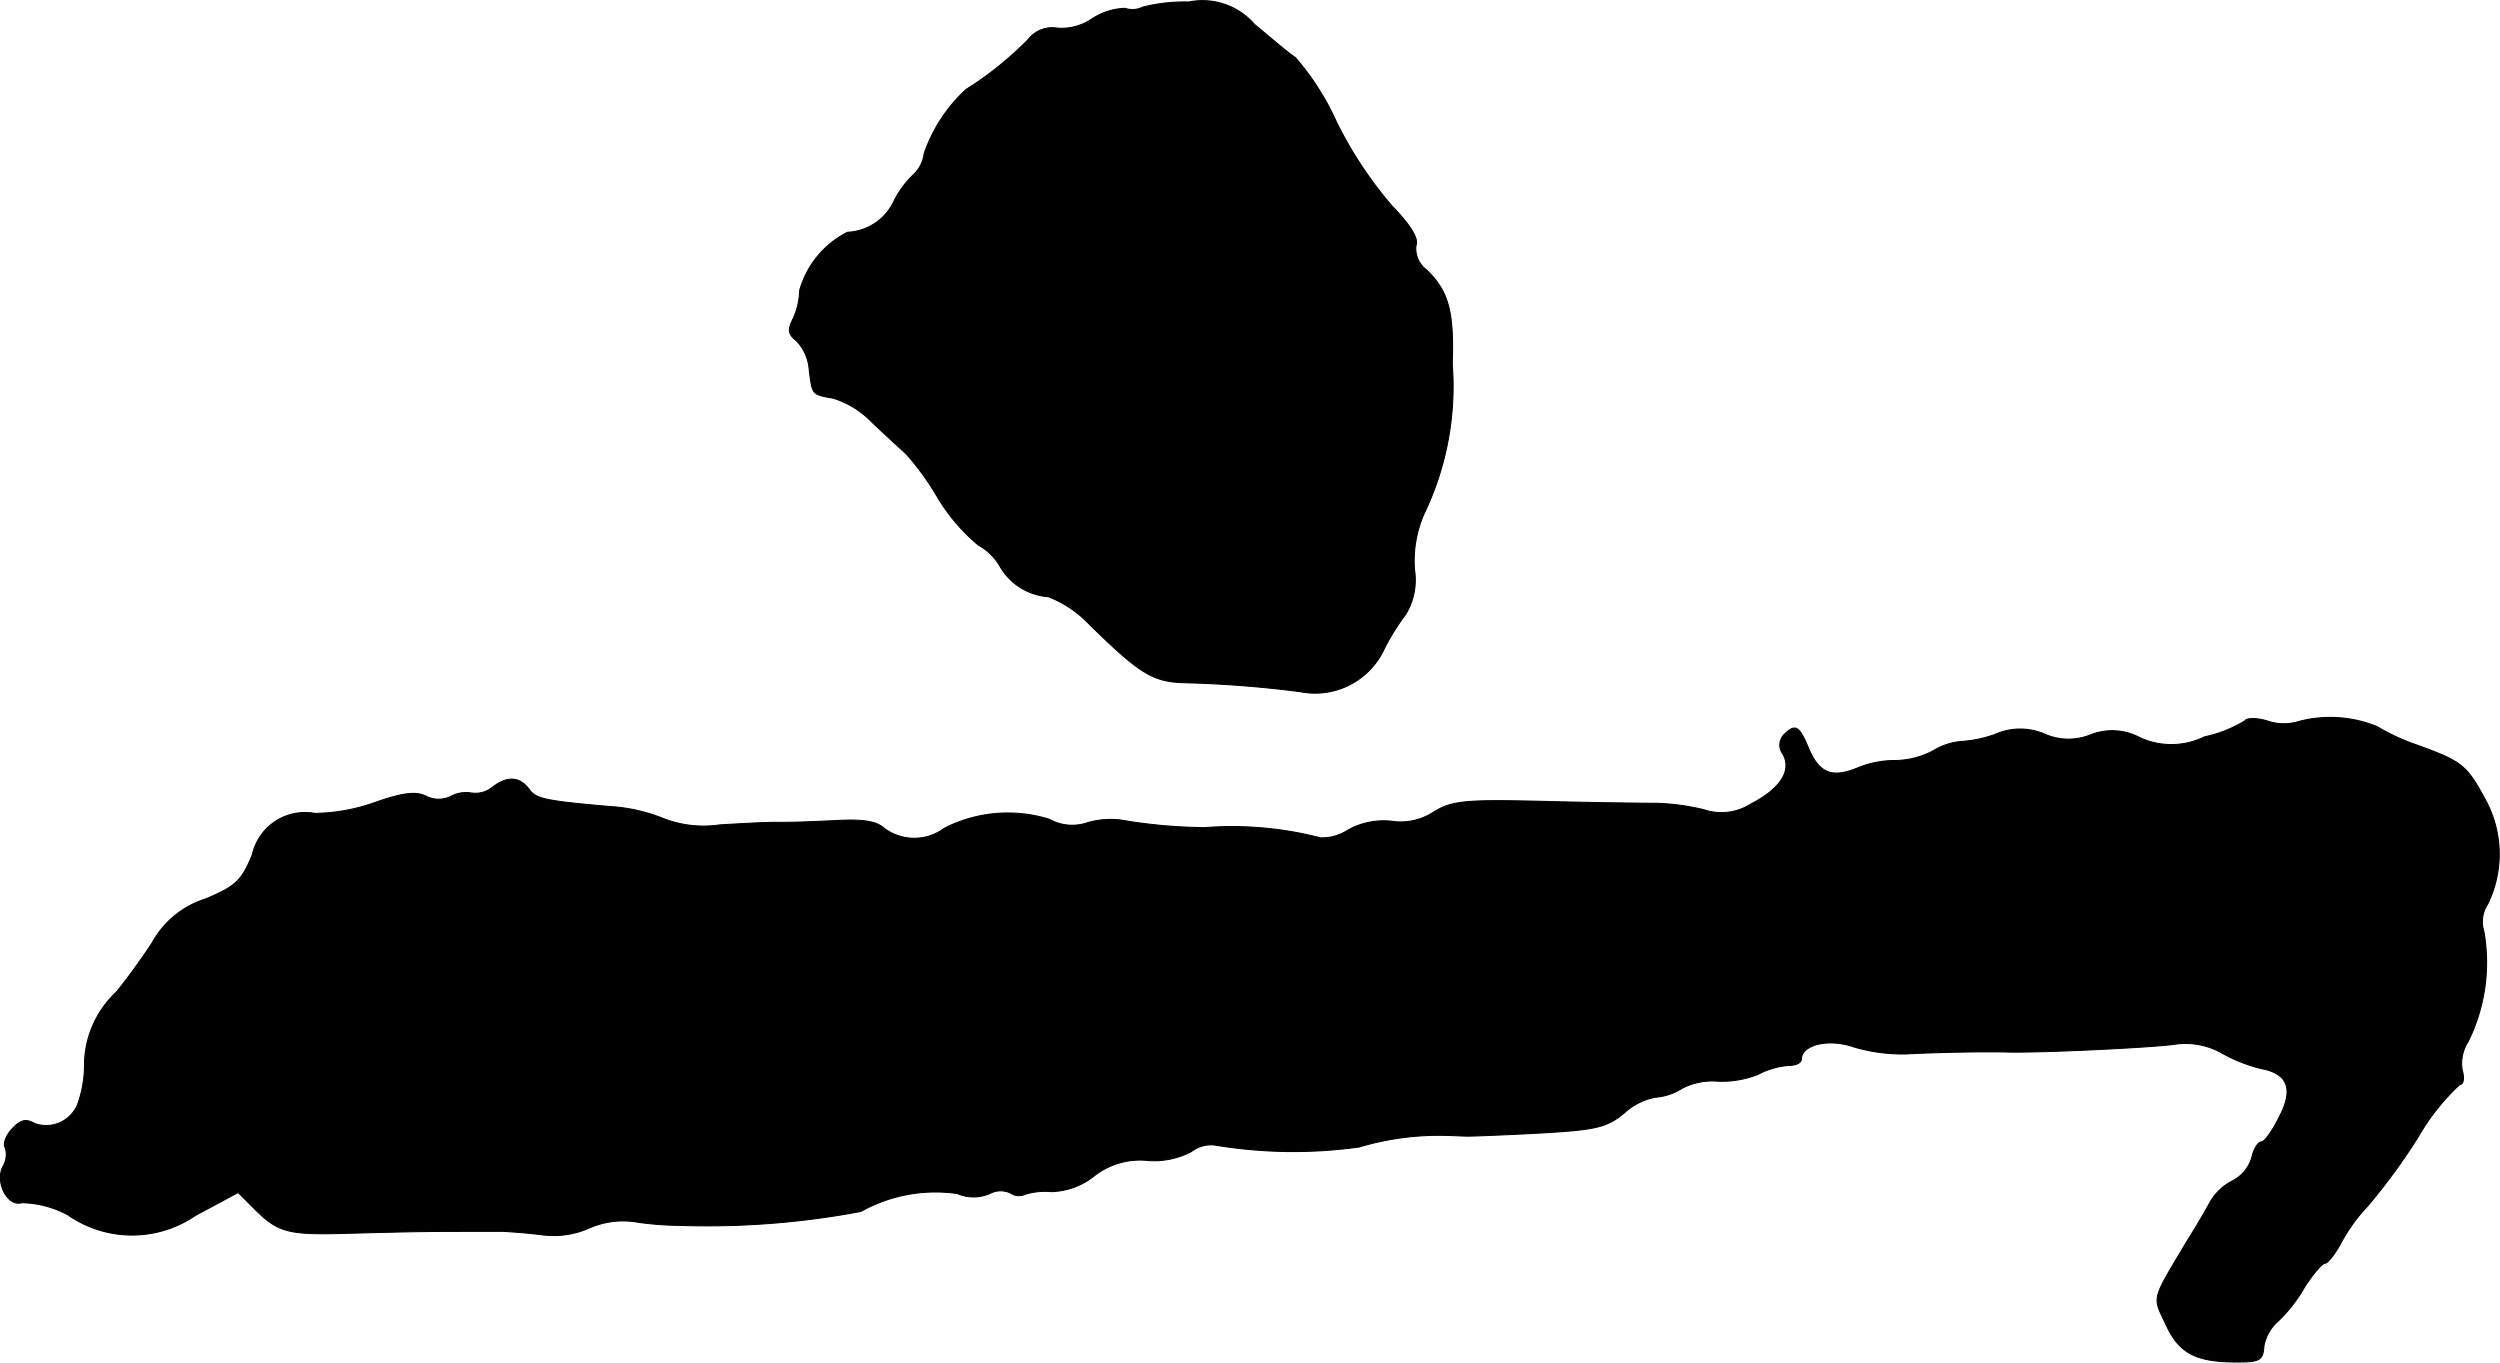 <?xml version="1.0" encoding="UTF-8"?>
<svg xmlns="http://www.w3.org/2000/svg"
     version="1.1"
     width="8.373mm"
     height="4.564mm"
     viewBox="0 0 23.734 12.937">
   <defs>
      <style type="text/css"><![CDATA[
      .a {
        stroke: #000;
        stroke-linecap: round;
        stroke-linejoin: round;
        stroke-width: 0.01px;
      }
    ]]></style>
   </defs>
   <path class="a"
         d="M10.851.067a.222.222,0,0,1-.17.012.603.603,0,0,0-.309.097.516.516,0,0,1-.333.091.291.291,0,0,0-.279.109A3.202,3.202,0,0,1,9.173.848a1.475,1.475,0,0,0-.4.612.32.32,0,0,1-.103.2.902.902,0,0,0-.188.26.512.512,0,0,1-.436.285.887.887,0,0,0-.454.551.698.698,0,0,1-.067.279c-.048.097-.042.139.036.2a.441.441,0,0,1,.121.273c.03.242.024.236.23.273a.872.872,0,0,1,.369.23c.115.109.26.242.321.297a2.595,2.595,0,0,1,.309.43,1.795,1.795,0,0,0,.376.436.541.541,0,0,1,.212.212.578.578,0,0,0,.454.279,1.063,1.063,0,0,1,.363.236c.509.503.63.575.945.581a10.435,10.435,0,0,1,1.084.085.723.723,0,0,0,.793-.4,2.106,2.106,0,0,1,.206-.333.626.626,0,0,0,.085-.424,1.115,1.115,0,0,1,.091-.533,2.792,2.792,0,0,0,.267-1.423c.018-.497-.036-.69-.242-.89a.255.255,0,0,1-.103-.23c.03-.067-.048-.194-.23-.382a3.807,3.807,0,0,1-.527-.8,2.461,2.461,0,0,0-.388-.606c-.073-.048-.242-.194-.388-.315a.653.653,0,0,0-.624-.212A1.612,1.612,0,0,0,10.851.067Z"/>
   <path class="a"
         d="M21.311,6.844a1.207,1.207,0,0,1-.382.151.711.711,0,0,1-.618.006.554.554,0,0,0-.466-.024.558.558,0,0,1-.43-.006.583.583,0,0,0-.472,0,1.165,1.165,0,0,1-.309.067.599.599,0,0,0-.273.085.797.797,0,0,1-.363.097.932.932,0,0,0-.369.073c-.242.097-.363.048-.466-.206-.085-.2-.121-.218-.23-.109a.142.142,0,0,0-.006.182c.085.157-.024.327-.303.472a.521.521,0,0,1-.448.055,2.218,2.218,0,0,0-.448-.061c-.127,0-.612-.006-1.072-.018-.751-.018-.872-.006-1.048.103a.571.571,0,0,1-.4.085.695.695,0,0,0-.412.085.451.451,0,0,1-.26.073,3.352,3.352,0,0,0-1.096-.097,4.918,4.918,0,0,1-.733-.061.802.802,0,0,0-.376.012.445.445,0,0,1-.369-.03A1.326,1.326,0,0,0,8.967,7.862a.478.478,0,0,1-.575,0c-.073-.067-.206-.085-.436-.073-.382.018-.436.018-.618.018-.079,0-.303.012-.503.024a1.051,1.051,0,0,1-.539-.061A1.625,1.625,0,0,0,5.781,7.656c-.624-.055-.697-.073-.763-.17-.091-.115-.206-.121-.351-.006a.257.257,0,0,1-.194.048.302.302,0,0,0-.188.03.263.263,0,0,1-.242,0c-.097-.048-.224-.03-.485.061a1.772,1.772,0,0,1-.569.103.513.513,0,0,0-.594.394c-.103.248-.157.297-.442.418a.876.876,0,0,0-.509.418c-.103.157-.254.363-.339.466a.955.955,0,0,0-.303.709,1.106,1.106,0,0,1-.067.363.323.323,0,0,1-.406.176c-.085-.048-.133-.036-.218.055-.055.061-.085.139-.061.176a.218.218,0,0,1-.018.17c-.085.145.036.394.176.351a.963.963,0,0,1,.436.115,1.064,1.064,0,0,0,1.211.006l.406-.218.151.151c.23.23.315.254.909.236C4.019,11.69,3.994,11.69,4.764,11.69c.036,0,.206.012.363.03a.834.834,0,0,0,.466-.061.796.796,0,0,1,.466-.055,3.159,3.159,0,0,0,.412.03,7.838,7.838,0,0,0,1.702-.133,1.45,1.45,0,0,1,.915-.17.386.386,0,0,0,.309,0,.219.219,0,0,1,.194-.006.143.143,0,0,0,.145.012.641.641,0,0,1,.242-.024.68.68,0,0,0,.412-.151.703.703,0,0,1,.503-.145.755.755,0,0,0,.418-.085.305.305,0,0,1,.224-.061,4.522,4.522,0,0,0,1.369.018,2.647,2.647,0,0,1,.854-.109c.036,0,.121.006.182.006.055,0,.369-.012.697-.03.521-.03.618-.055.781-.188a.598.598,0,0,1,.297-.151.55.55,0,0,0,.254-.085.621.621,0,0,1,.345-.067A.942.942,0,0,0,16.69,10.2a.741.741,0,0,1,.291-.085c.067,0,.121-.024.121-.061,0-.133.254-.2.497-.115a1.628,1.628,0,0,0,.491.067C18.446,9.988,18.858,9.982,19.07,9.988c.333.006,1.333-.042,1.569-.073a.701.701,0,0,1,.46.085,1.48,1.48,0,0,0,.369.145c.254.048.309.194.17.46-.067.133-.139.236-.17.236s-.073.067-.091.151a.364.364,0,0,1-.182.218.52.52,0,0,0-.212.2c-.036.067-.133.236-.218.369-.345.581-.333.521-.2.8.127.279.297.357.709.351.176,0,.212-.024.218-.145A.406.406,0,0,1,21.626,12.544a1.427,1.427,0,0,0,.254-.327c.079-.121.164-.224.194-.224.024,0,.097-.091.151-.194a1.626,1.626,0,0,1,.254-.351,5.815,5.815,0,0,0,.478-.654,2.118,2.118,0,0,1,.394-.497c.036,0,.048-.061.024-.139a.383.383,0,0,1,.055-.267,1.69,1.69,0,0,0,.151-1.048.307.307,0,0,1,.036-.26,1.076,1.076,0,0,0-.03-1.005c-.17-.315-.218-.351-.636-.503a1.956,1.956,0,0,1-.382-.176,1.171,1.171,0,0,0-.751-.048.476.476,0,0,1-.291-.006C21.426,6.814,21.329,6.814,21.311,6.844Z"/>
</svg>
